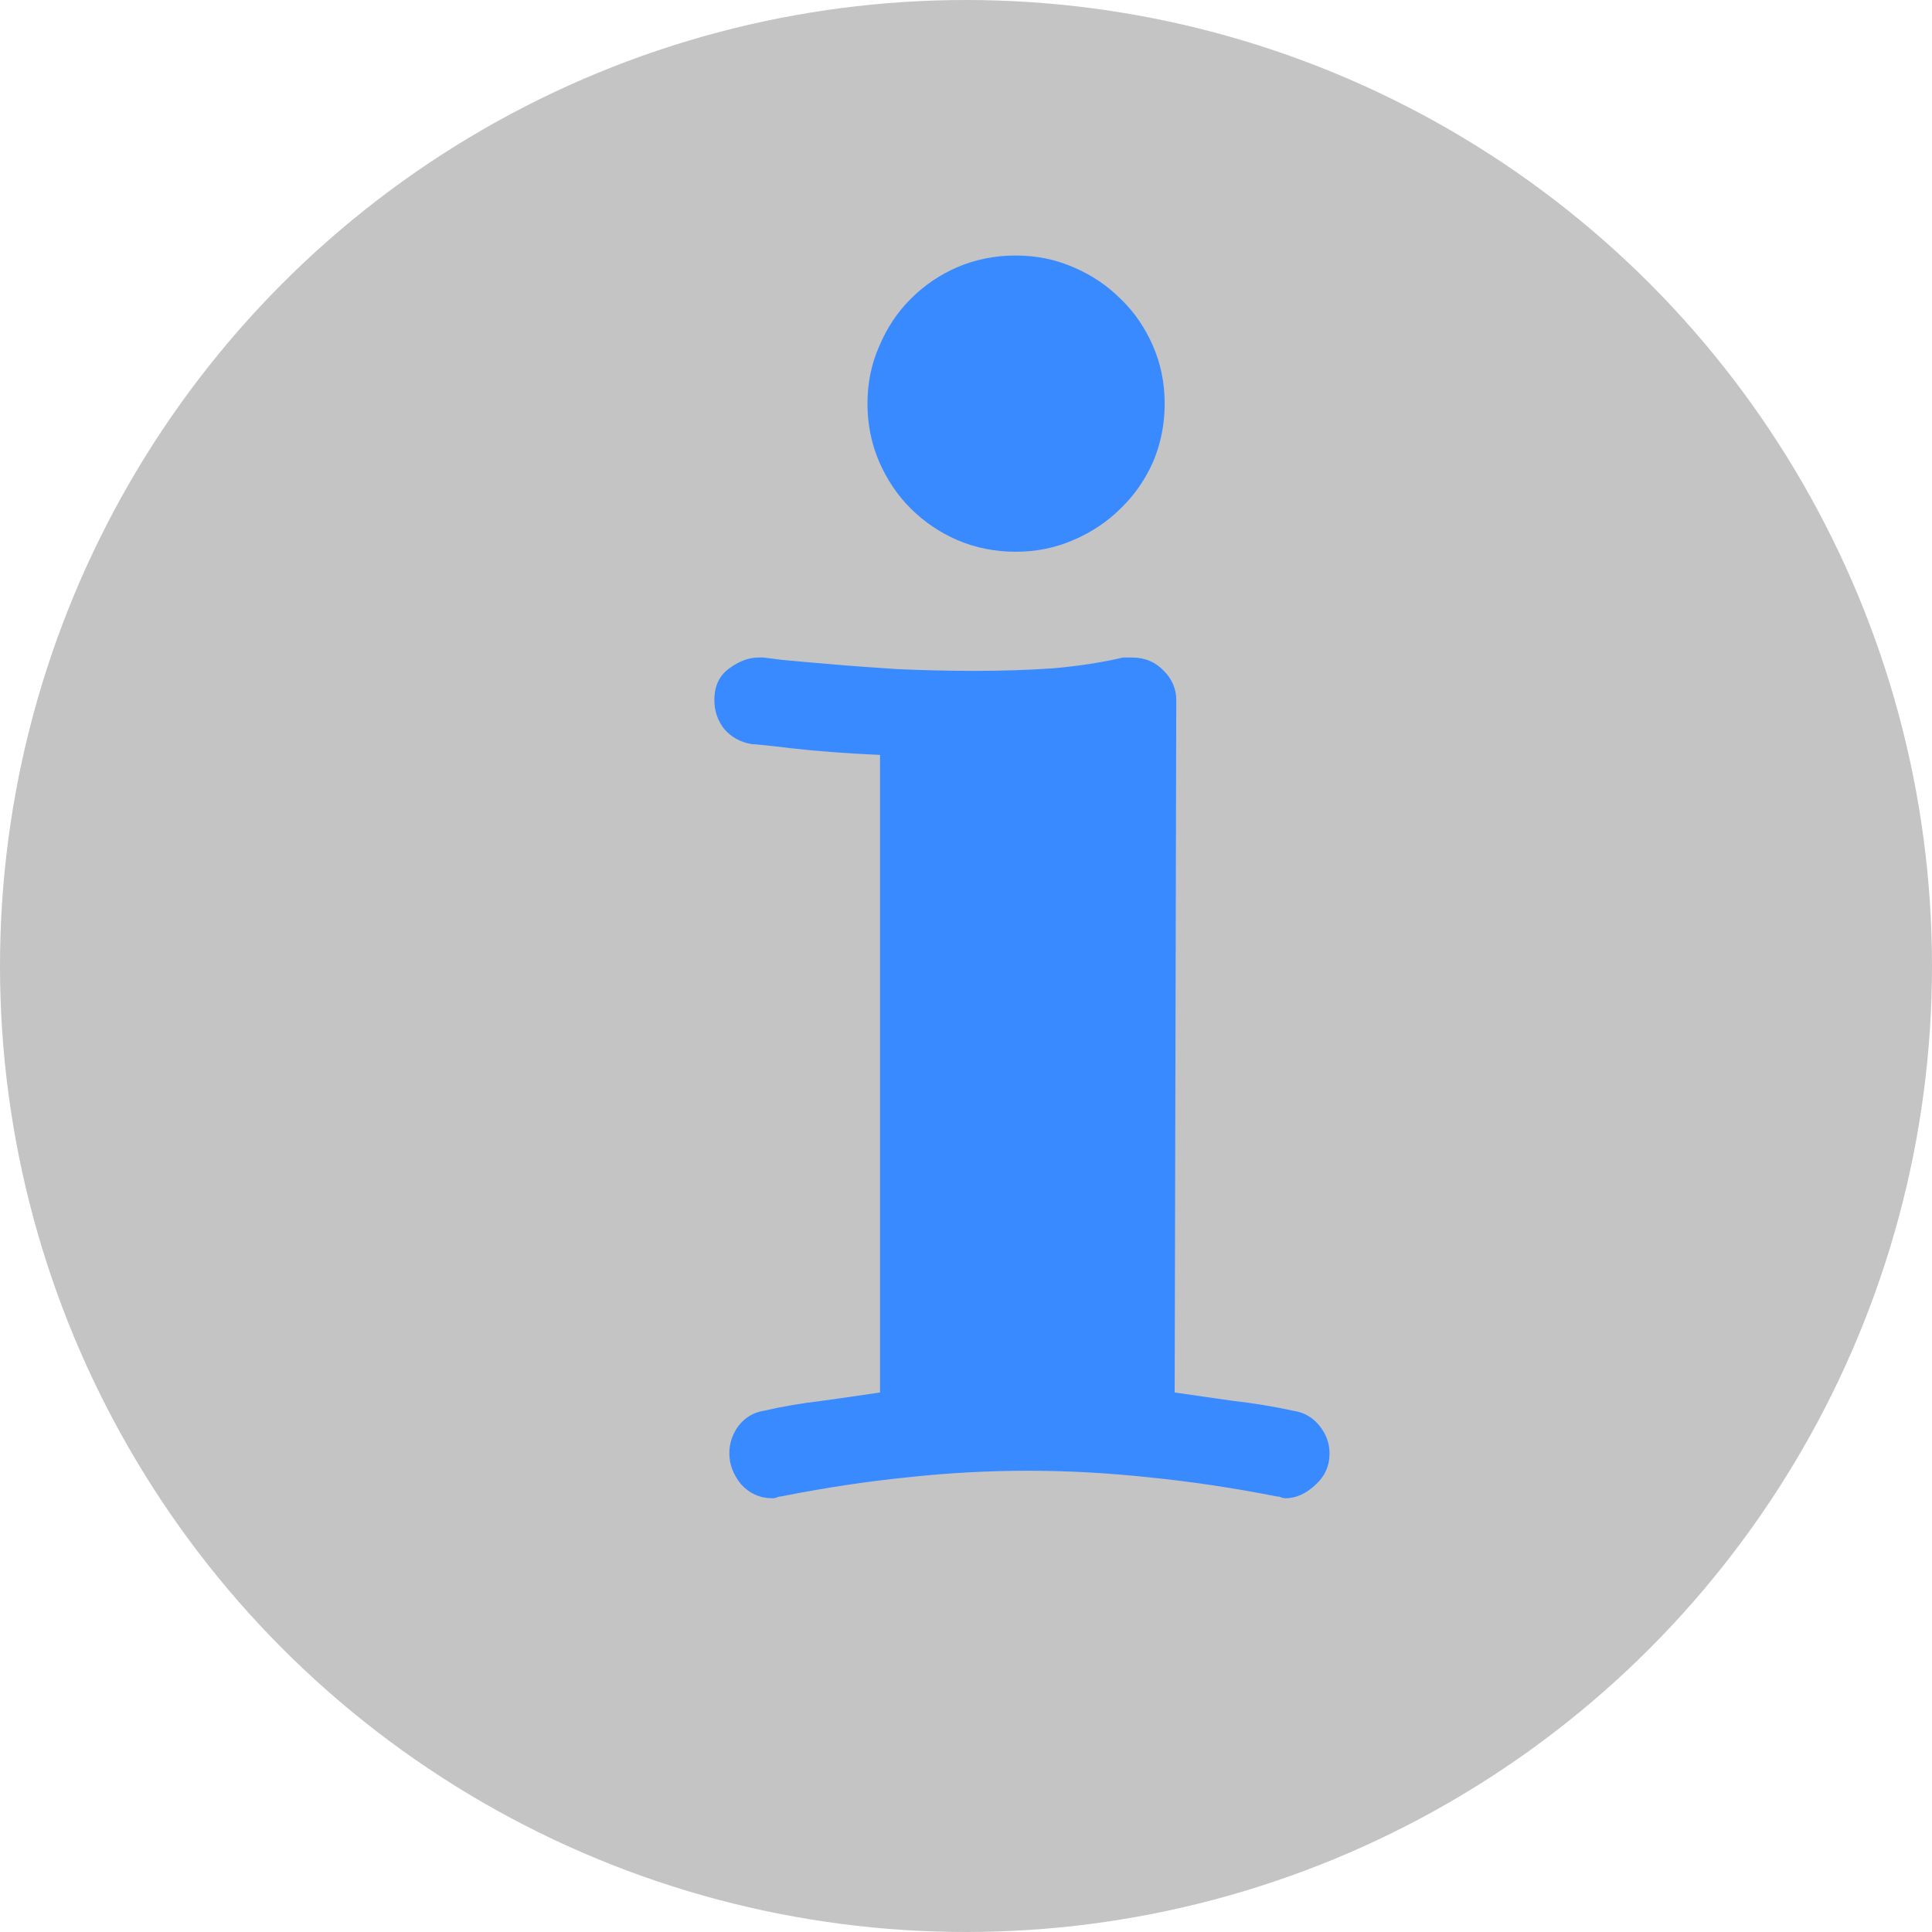 <svg width="12" height="12" viewBox="0 0 12 12" fill="none" xmlns="http://www.w3.org/2000/svg">
	<circle cx="6" cy="6" r="6" fill="#C4C4C4"/>
	<path d="M7.984 9.306C7.977 9.306 7.968 9.304 7.958 9.301C7.951 9.297 7.942 9.295 7.932 9.295C7.653 9.24 7.387 9.201 7.136 9.176C6.884 9.149 6.634 9.135 6.386 9.135C6.134 9.135 5.885 9.149 5.636 9.176C5.388 9.201 5.126 9.24 4.85 9.295C4.84 9.295 4.832 9.297 4.825 9.301C4.818 9.304 4.809 9.306 4.799 9.306C4.72 9.306 4.654 9.276 4.602 9.218C4.554 9.159 4.53 9.095 4.53 9.027C4.53 8.964 4.549 8.908 4.587 8.856C4.628 8.804 4.68 8.773 4.742 8.763C4.863 8.735 4.983 8.715 5.104 8.701C5.228 8.684 5.349 8.666 5.466 8.649V4.689C5.249 4.679 5.066 4.665 4.918 4.648C4.769 4.63 4.687 4.622 4.67 4.622C4.601 4.611 4.544 4.58 4.499 4.529C4.458 4.477 4.437 4.417 4.437 4.348C4.437 4.261 4.468 4.196 4.53 4.151C4.592 4.106 4.652 4.084 4.711 4.084H4.742C4.745 4.084 4.785 4.089 4.861 4.099C4.937 4.106 5.035 4.115 5.156 4.125C5.28 4.136 5.419 4.146 5.574 4.156C5.729 4.163 5.89 4.167 6.055 4.167C6.221 4.167 6.383 4.162 6.541 4.151C6.7 4.137 6.844 4.115 6.975 4.084H7.032C7.112 4.084 7.177 4.112 7.229 4.167C7.28 4.218 7.306 4.279 7.306 4.348L7.296 8.649C7.417 8.666 7.537 8.684 7.658 8.701C7.782 8.715 7.908 8.735 8.035 8.763C8.101 8.773 8.154 8.804 8.196 8.856C8.237 8.908 8.258 8.964 8.258 9.027C8.258 9.106 8.228 9.171 8.17 9.223C8.111 9.278 8.049 9.306 7.984 9.306ZM7.234 2.507C7.234 2.635 7.21 2.755 7.162 2.869C7.113 2.979 7.046 3.076 6.96 3.159C6.877 3.241 6.779 3.307 6.665 3.355C6.555 3.403 6.436 3.427 6.308 3.427C6.181 3.427 6.06 3.403 5.947 3.355C5.836 3.307 5.74 3.241 5.657 3.159C5.574 3.076 5.509 2.979 5.461 2.869C5.412 2.755 5.388 2.635 5.388 2.507C5.388 2.38 5.412 2.261 5.461 2.15C5.509 2.037 5.574 1.938 5.657 1.856C5.74 1.773 5.836 1.707 5.947 1.659C6.06 1.611 6.181 1.587 6.308 1.587C6.436 1.587 6.555 1.611 6.665 1.659C6.779 1.707 6.877 1.773 6.96 1.856C7.046 1.938 7.113 2.037 7.162 2.15C7.21 2.261 7.234 2.38 7.234 2.507Z" fill="#398aff"/>
</svg>
